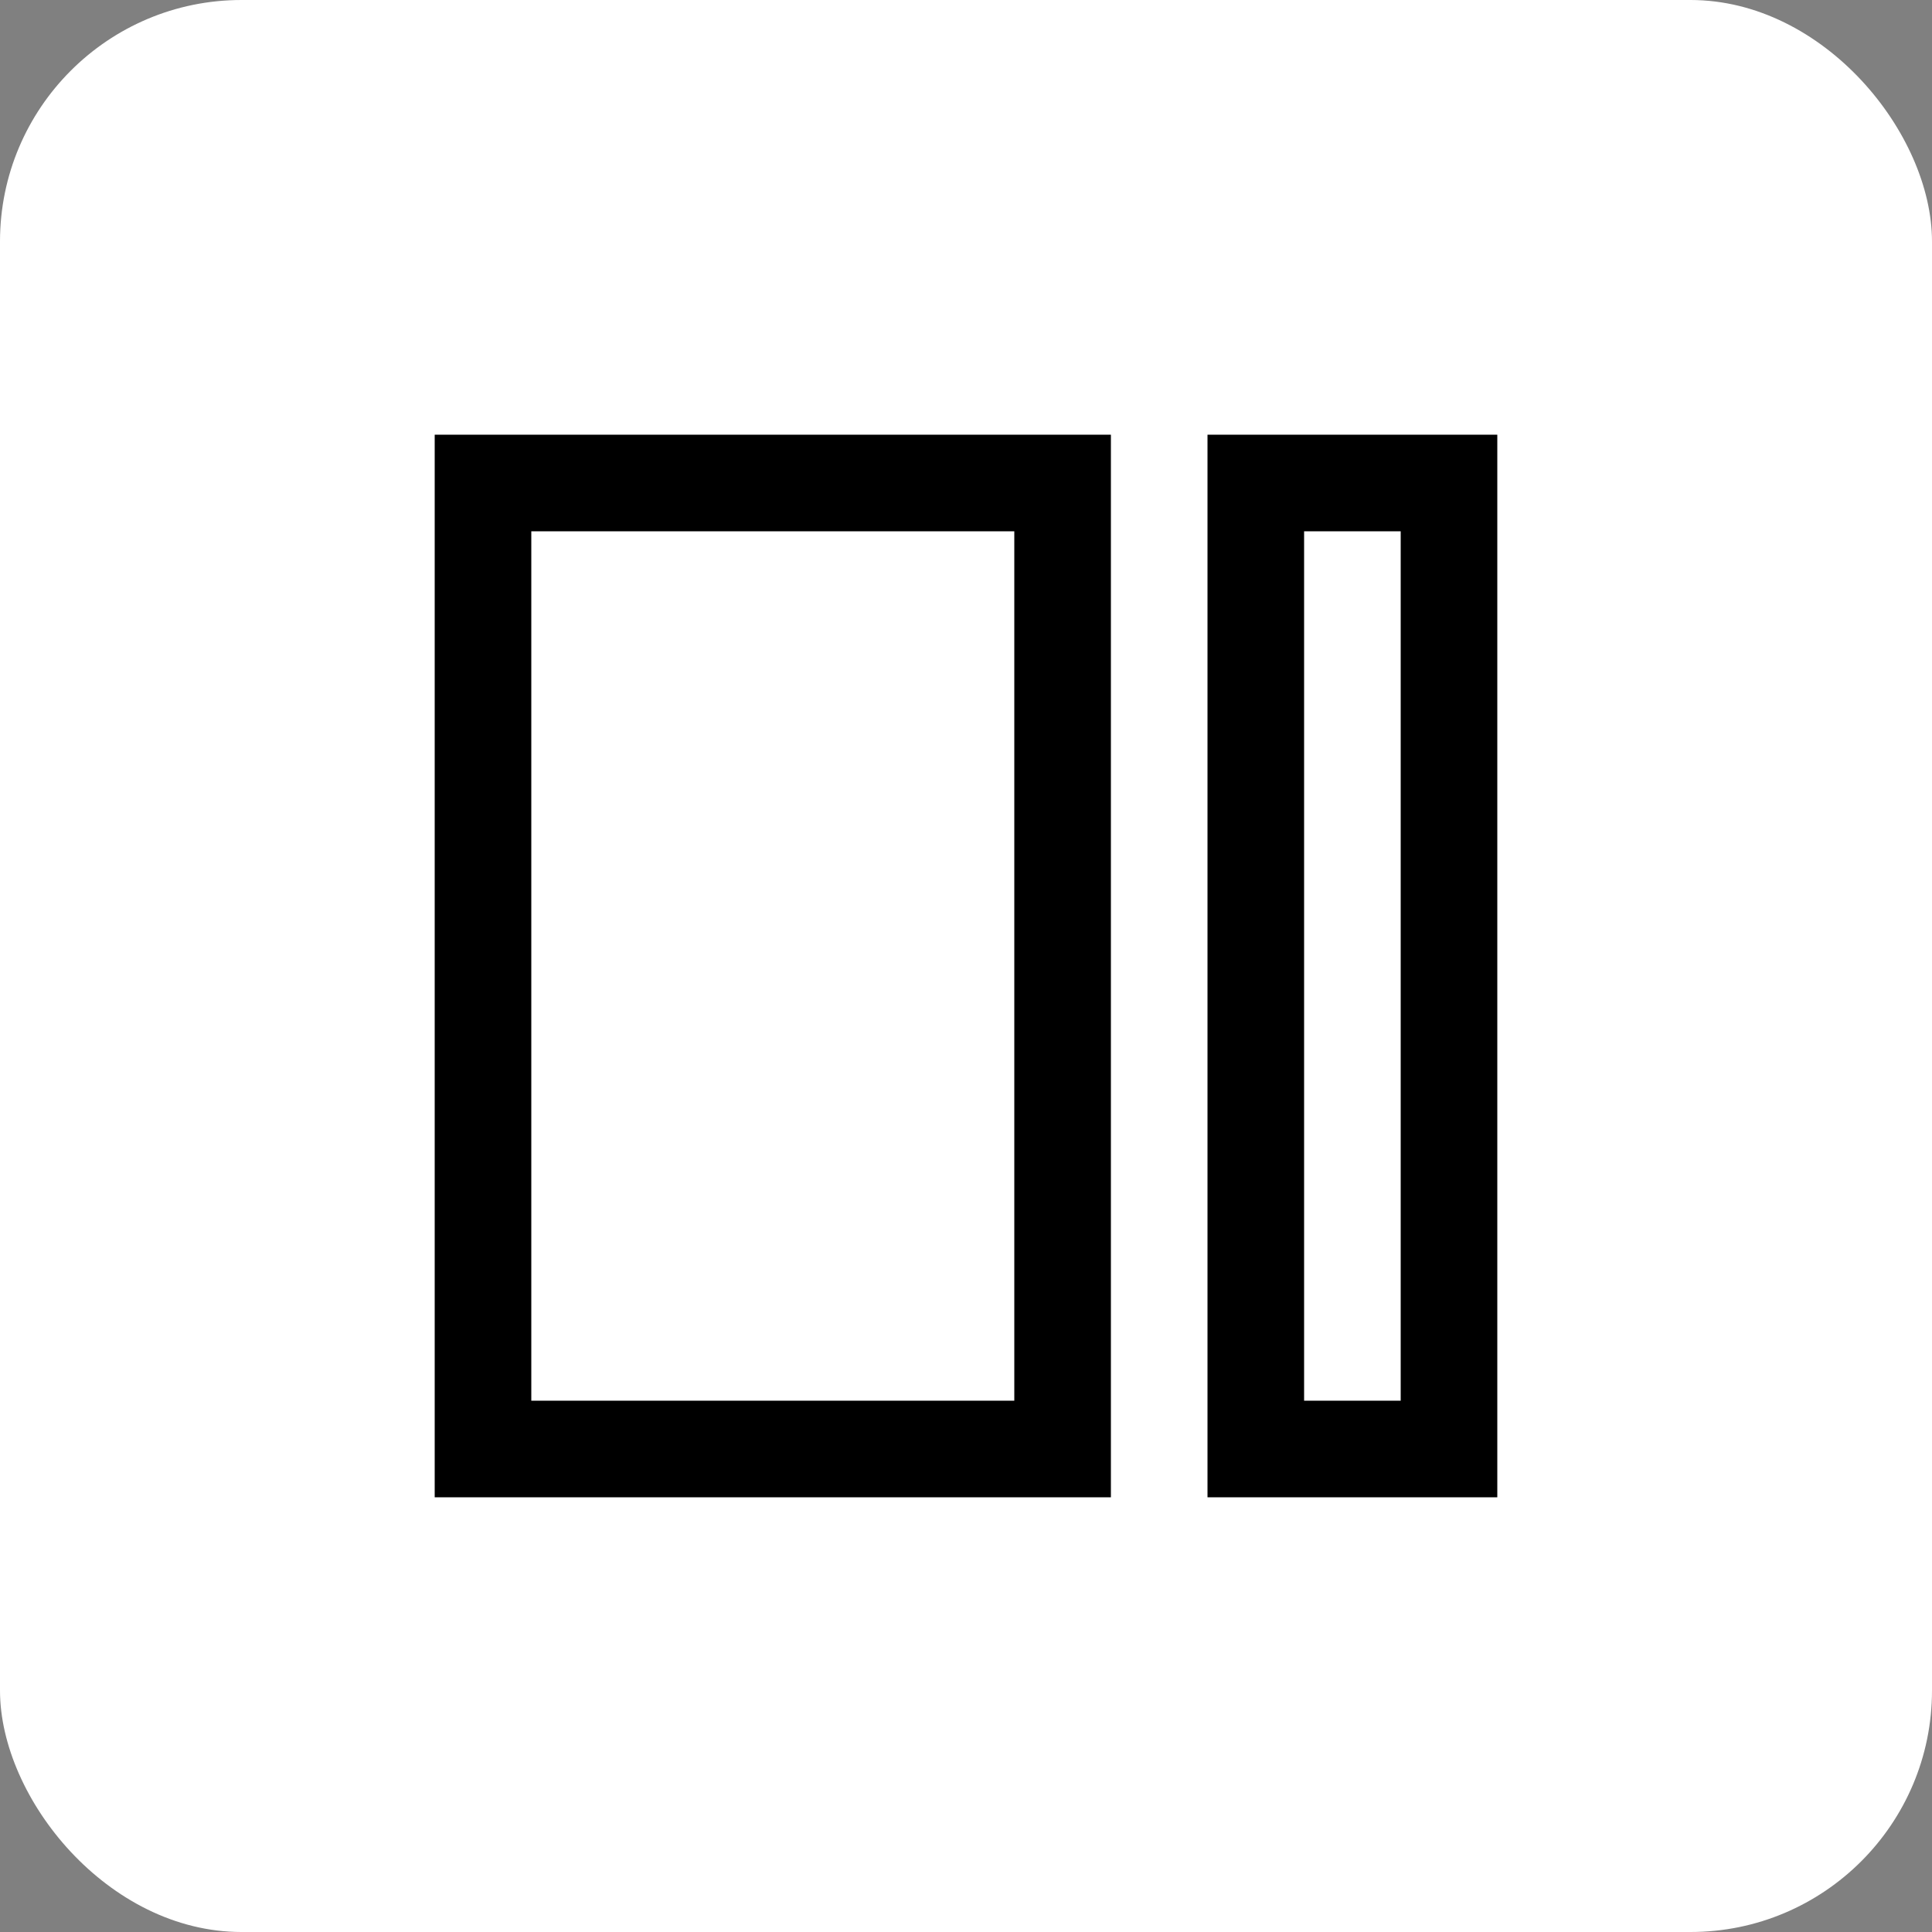 <svg width="40" height="40" xmlns="http://www.w3.org/2000/svg">
    <rect width="100%" height="100%" fill="#808080" stroke="none"/>
    <g fill="none" fill-rule="evenodd">
        <rect fill="#FFF" width="40" height="40" rx="5"/>
        <g fill="#000" fill-rule="nonzero">
            <path d="M31 9v22h-6V9h6zm-2 2h-2v18h2V11zM23 9v22H9V9h14zm-2 2H11v18h10V11z"/>
        </g>
    </g>
</svg>
